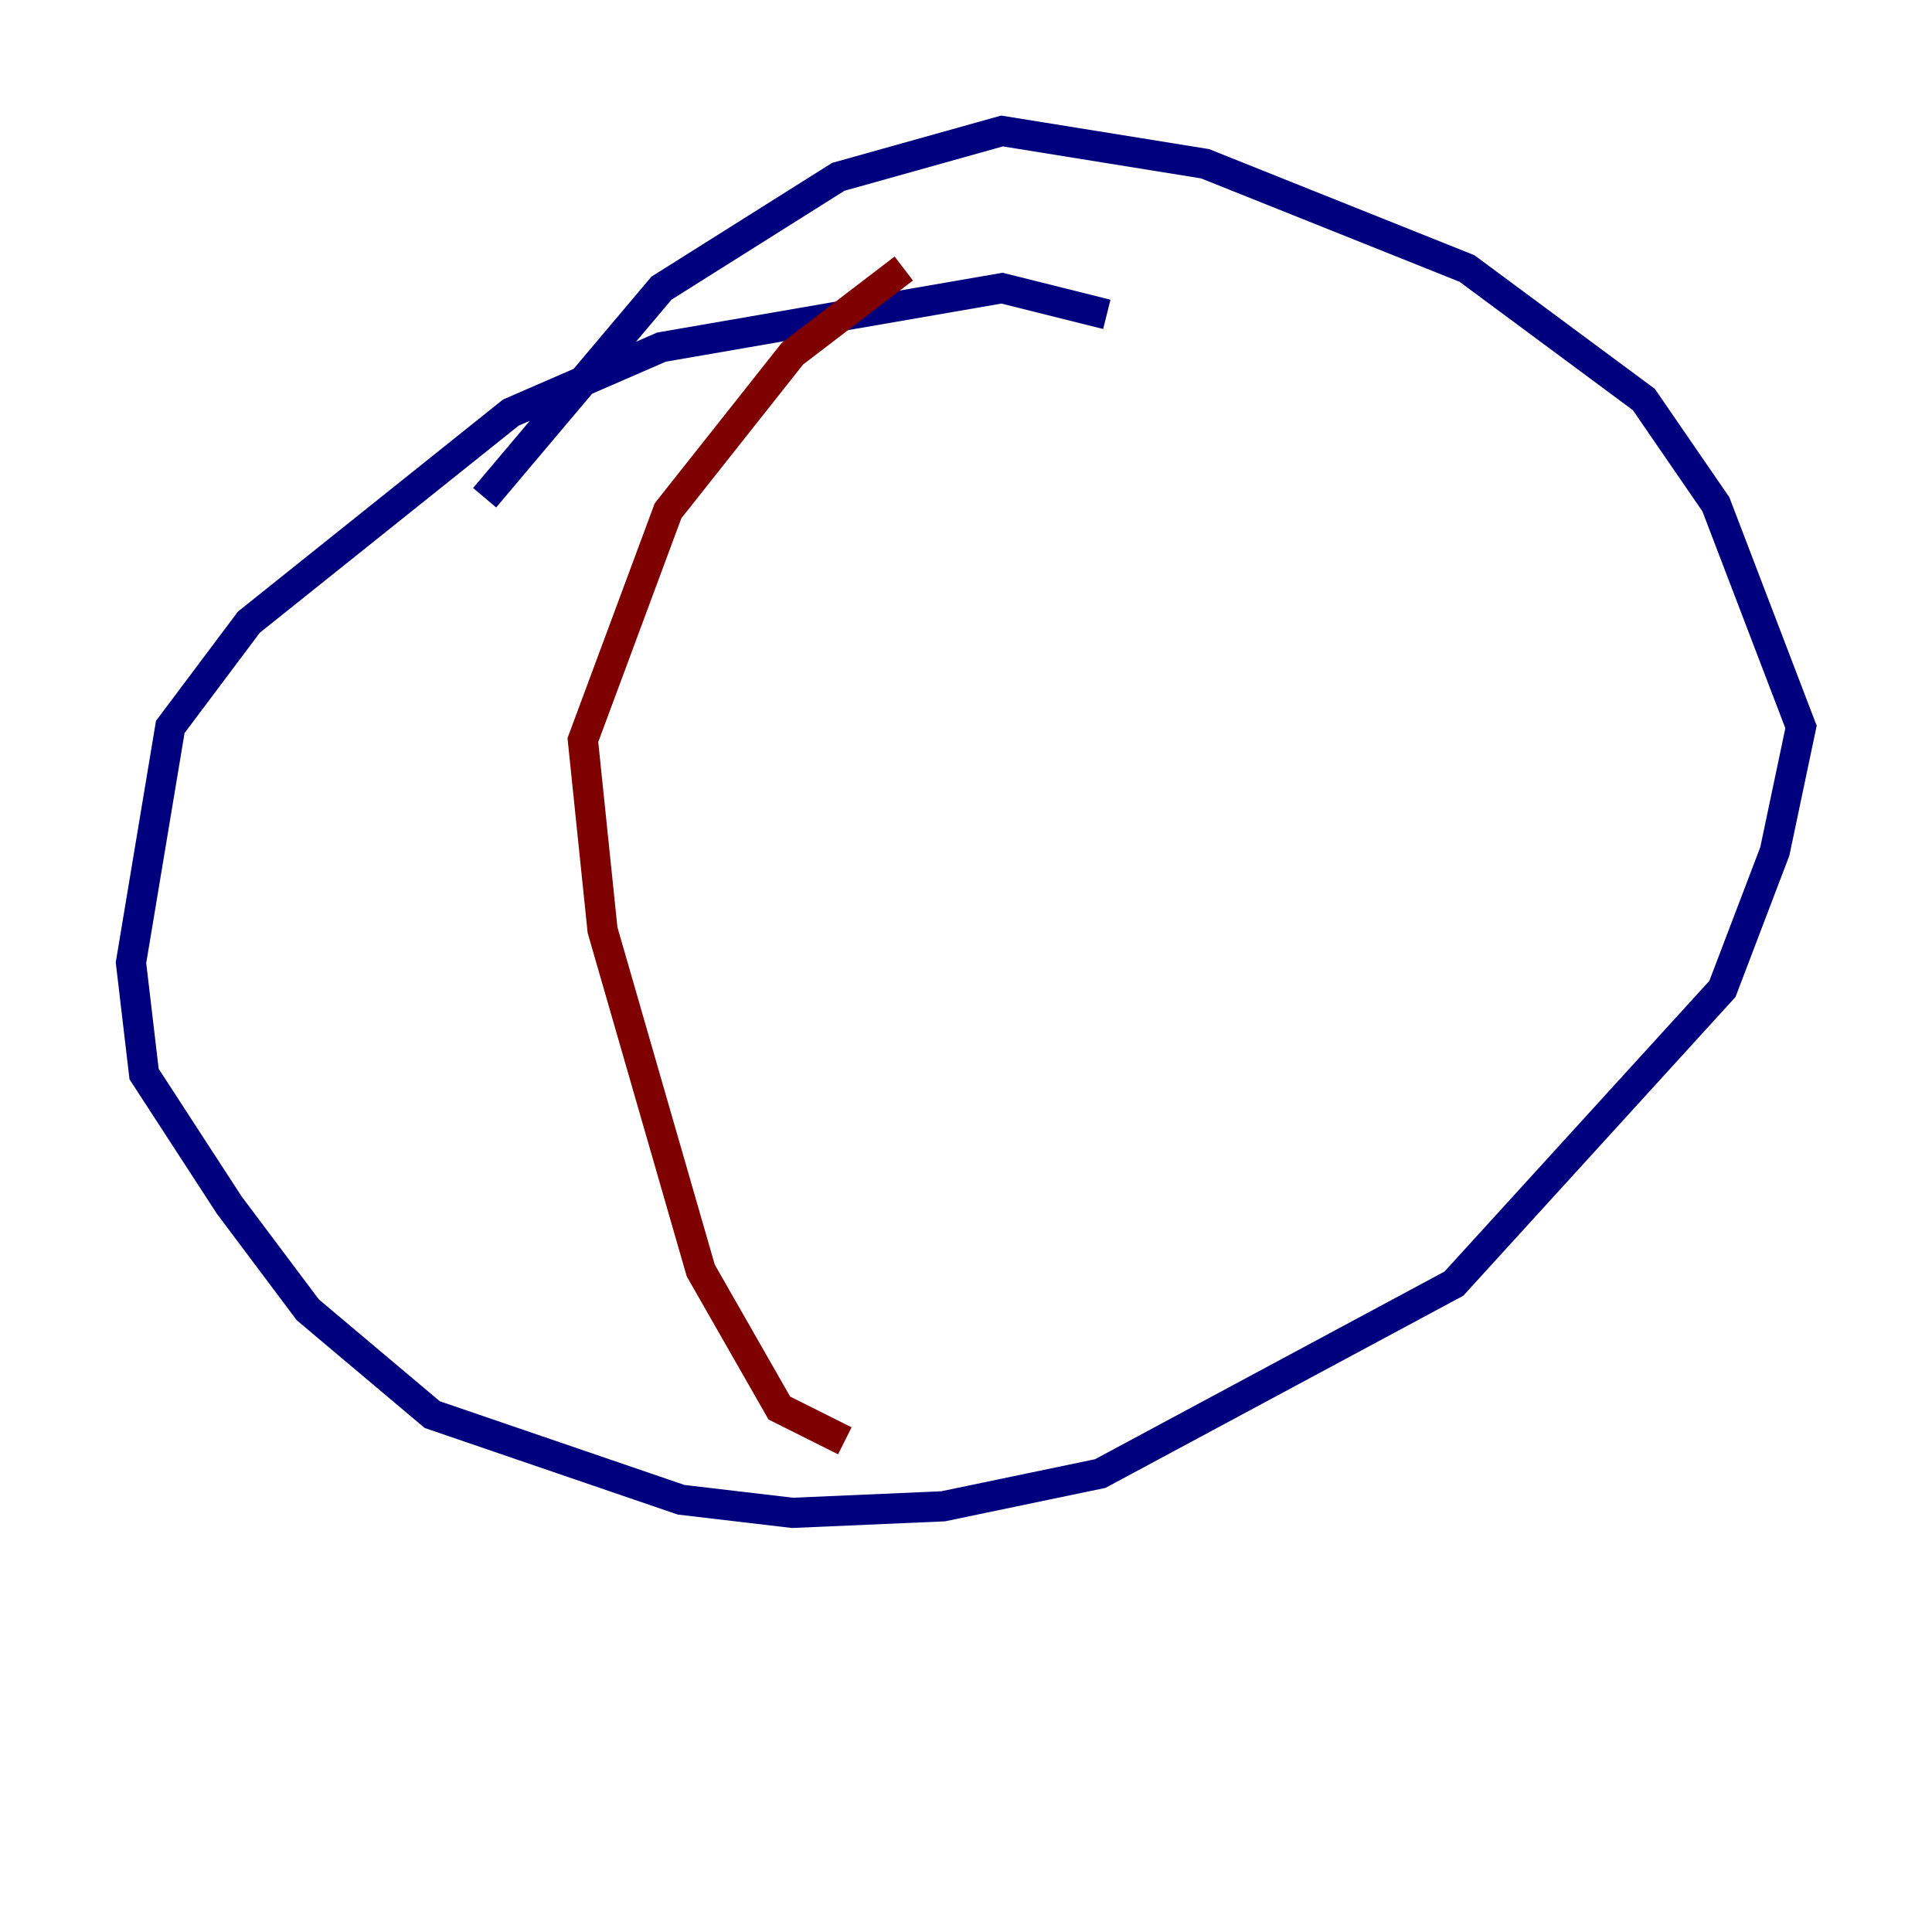 <?xml version="1.0" encoding="utf-8" ?>
<svg baseProfile="tiny" height="128" version="1.2" viewBox="0,0,128,128" width="128" xmlns="http://www.w3.org/2000/svg" xmlns:ev="http://www.w3.org/2001/xml-events" xmlns:xlink="http://www.w3.org/1999/xlink"><defs /><polyline fill="none" points="73.329,20.827 66.386,19.091 43.824,22.997 33.844,27.336 16.488,41.22 11.281,48.163 8.678,63.783 9.546,71.159 15.186,79.837 20.393,86.78 28.637,93.722 45.125,99.363 52.502,100.231 62.481,99.797 72.895,97.627 96.325,85.044 114.115,65.519 117.586,56.407 119.322,48.163 113.681,33.41 108.909,26.468 97.193,17.79 79.837,10.848 66.386,8.678 55.539,11.715 43.824,19.091 32.108,32.976" stroke="#00007f" stroke-width="2" /><polyline fill="none" points="59.878,17.79 52.502,23.43 44.258,33.844 38.617,49.031 39.919,61.614 46.427,84.176 51.634,93.288 55.973,95.458" stroke="#7f0000" stroke-width="2" /></svg>